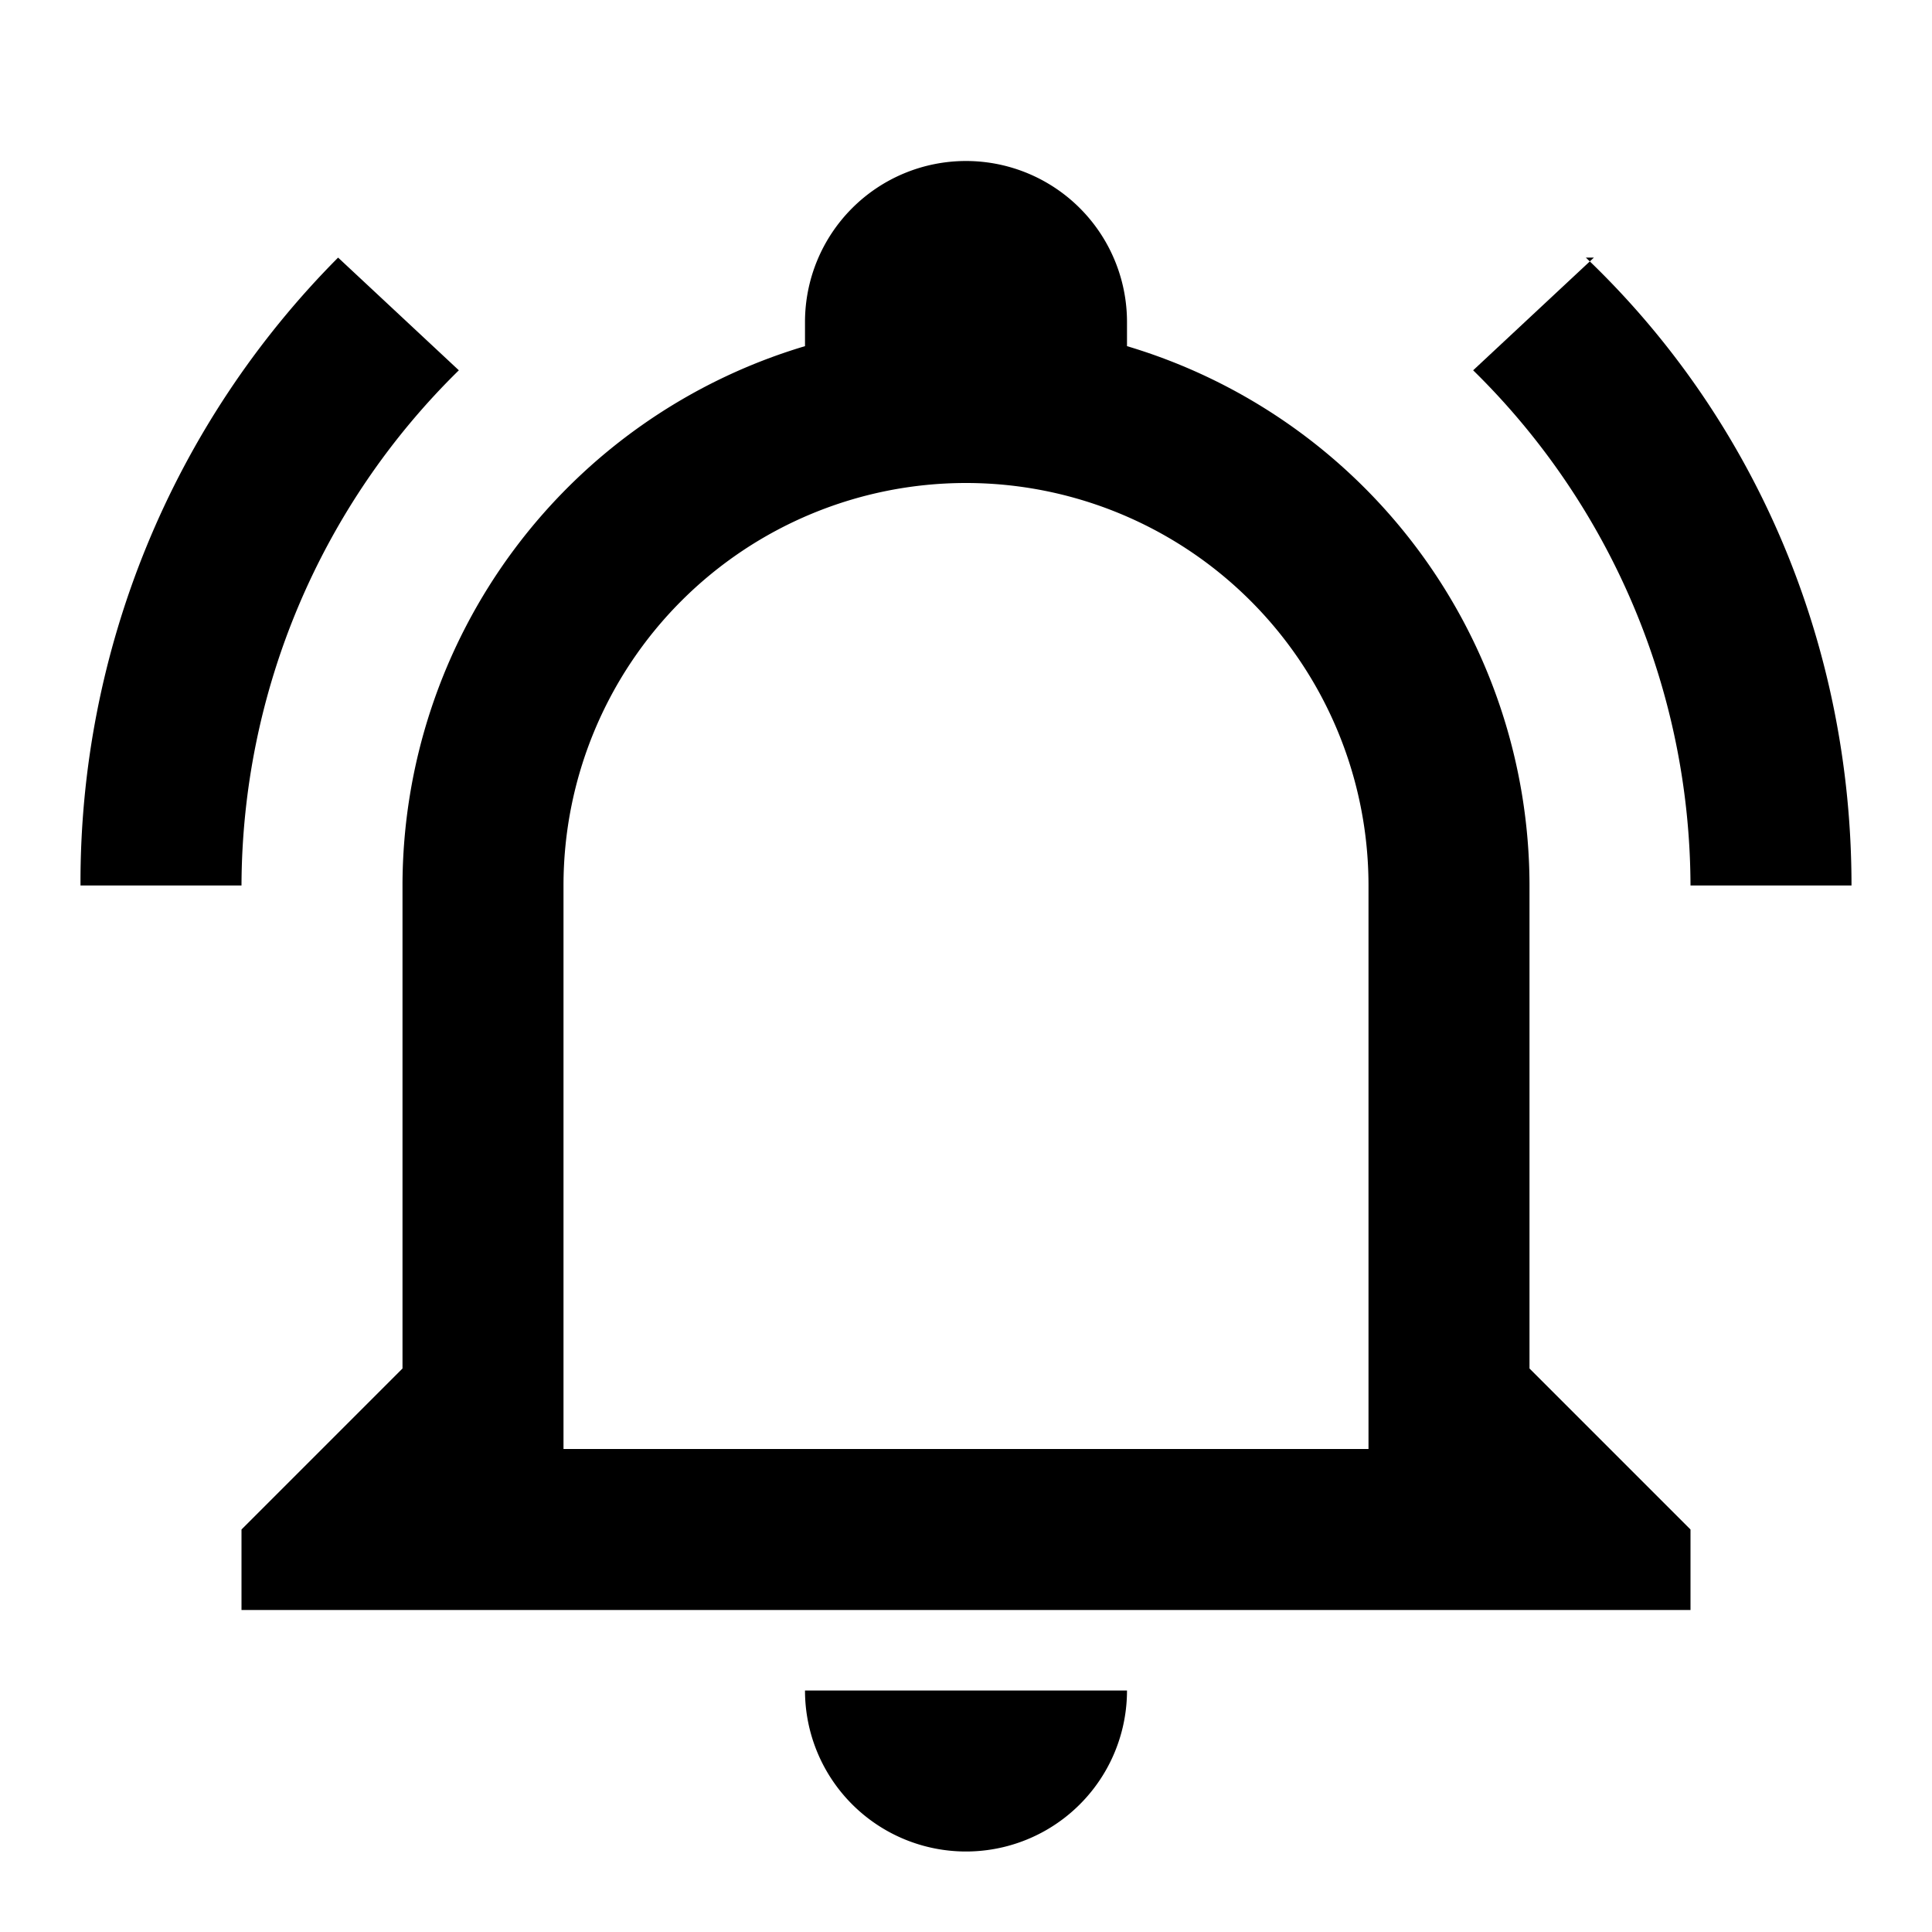 <svg xmlns="http://www.w3.org/2000/svg" viewBox="0 0 24 24"><path d="M10 21h4a2 2 0 0 1-2 2 2 2 0 0 1-2-2m11-2v1H3v-1l2-2v-6a7 7 0 0 1 5-6.7V4a2 2 0 0 1 2-2 2 2 0 0 1 2 2v.3a7 7 0 0 1 5 6.7v6l2 2m-4-8a5 5 0 0 0-5-5 5 5 0 0 0-5 5v7h10v-7m2.8-7.8-1.5 1.4A9 9 0 0 1 21 11h2c0-3-1.2-5.8-3.3-7.8M1 11h2a9 9 0 0 1 2.7-6.4L4.2 3.2A11 11 0 0 0 1 11Z"/></svg>